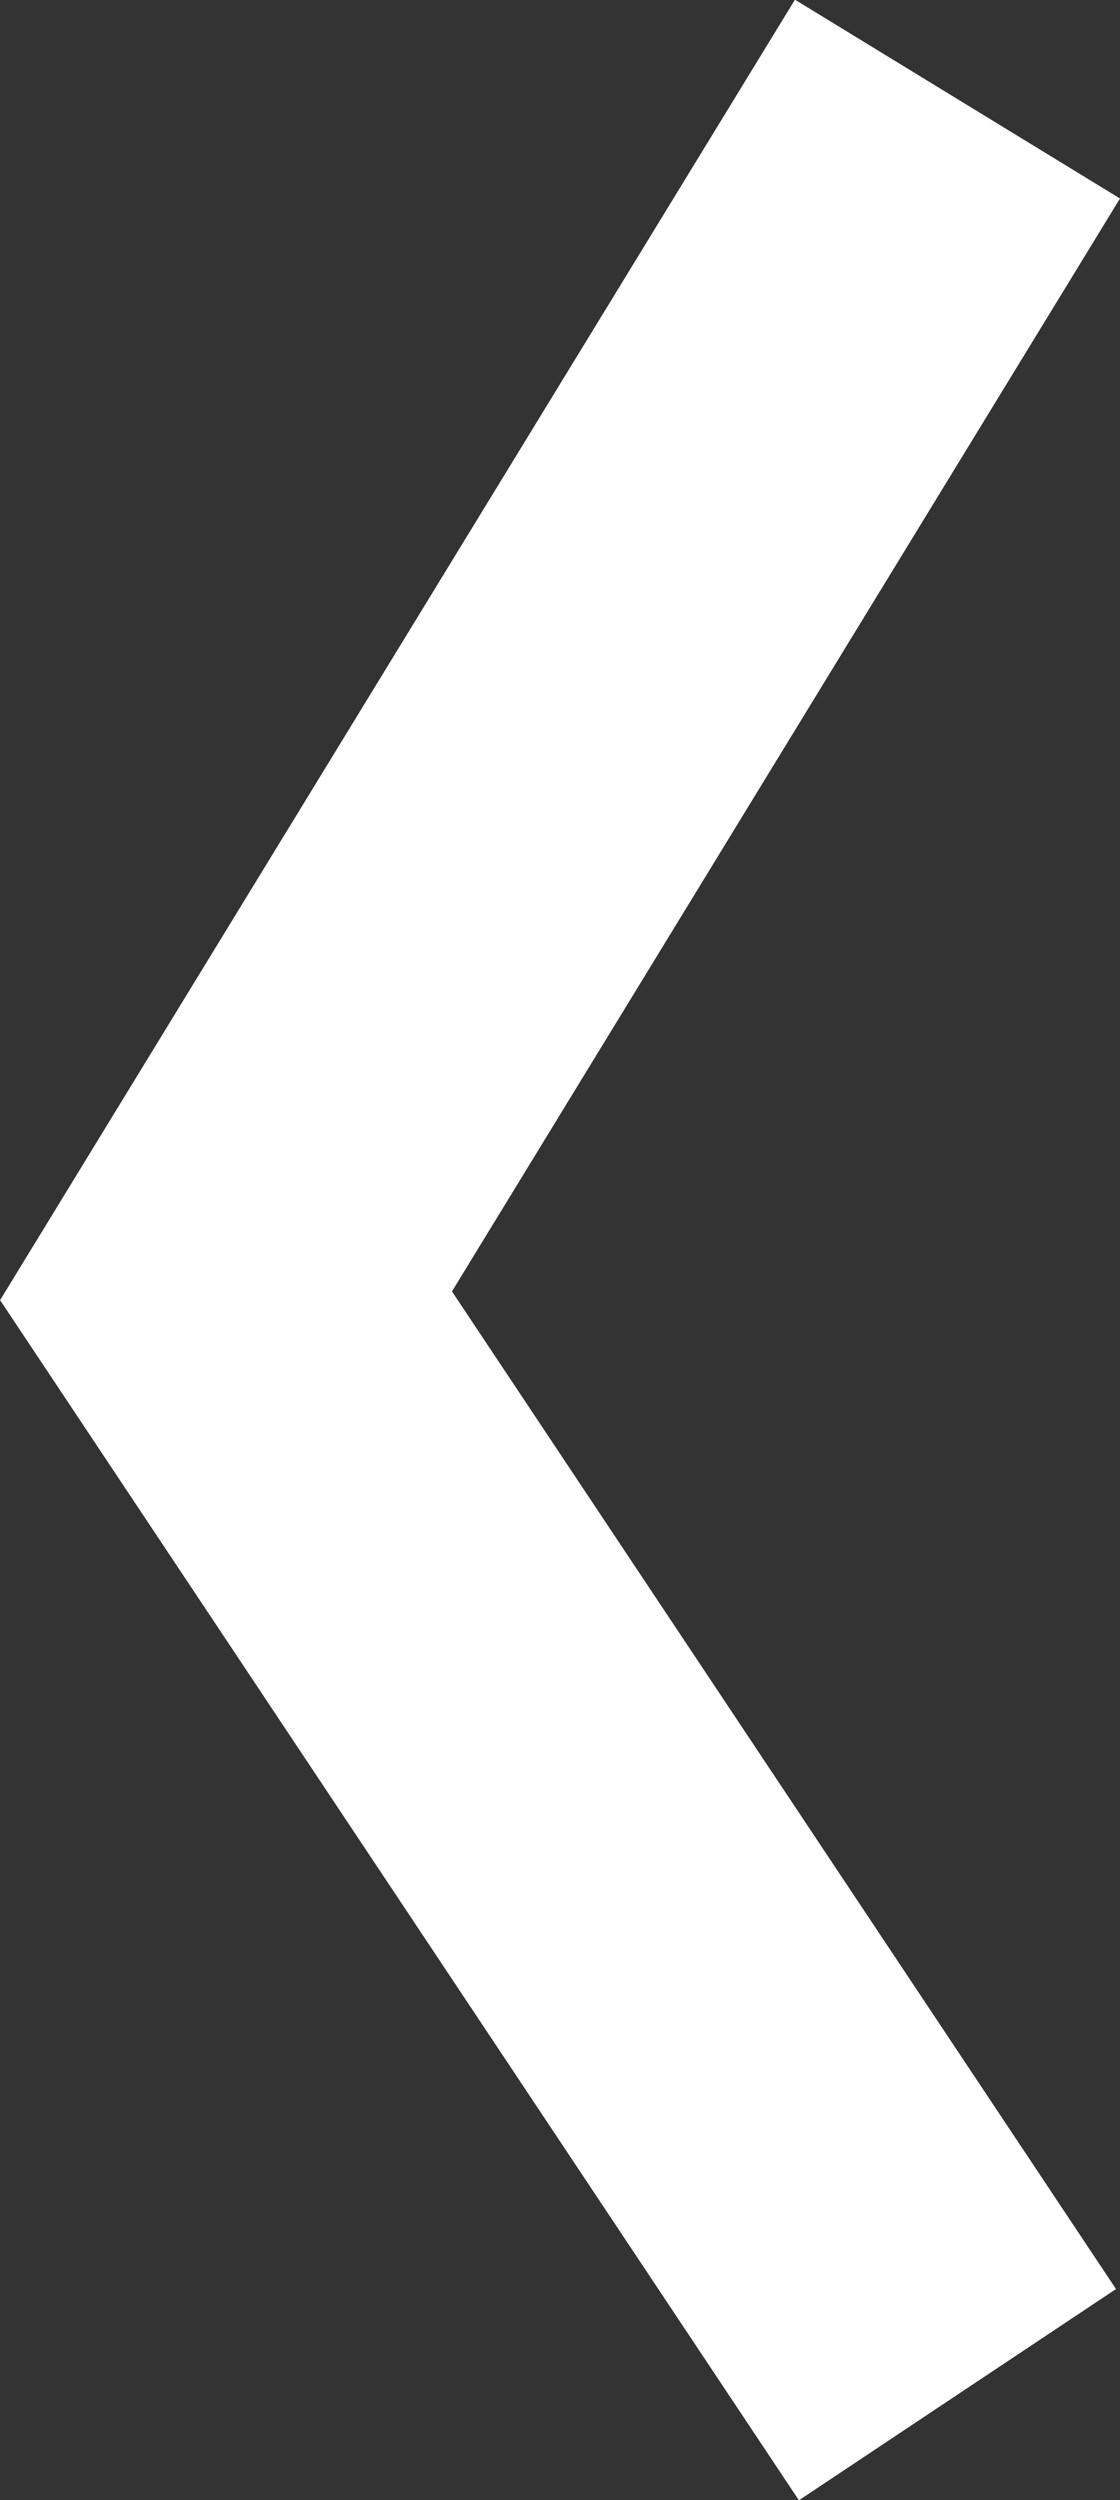 <svg xmlns="http://www.w3.org/2000/svg" viewBox="0 0 8.82 19.68"><rect x="0" y="0" width="8.82" height="19.68" fill="#333333" stroke="none"/><defs><style>.cls-1{fill:none;stroke:#fff;stroke-miterlimit:10;stroke-width:3px;}</style></defs><g id="Layer_2" data-name="Layer 2"><g id="管理画面_ユーザー一覧"><polyline class="cls-1" points="7.54 18.85 1.78 10.2 7.54 0.78"/></g></g></svg>